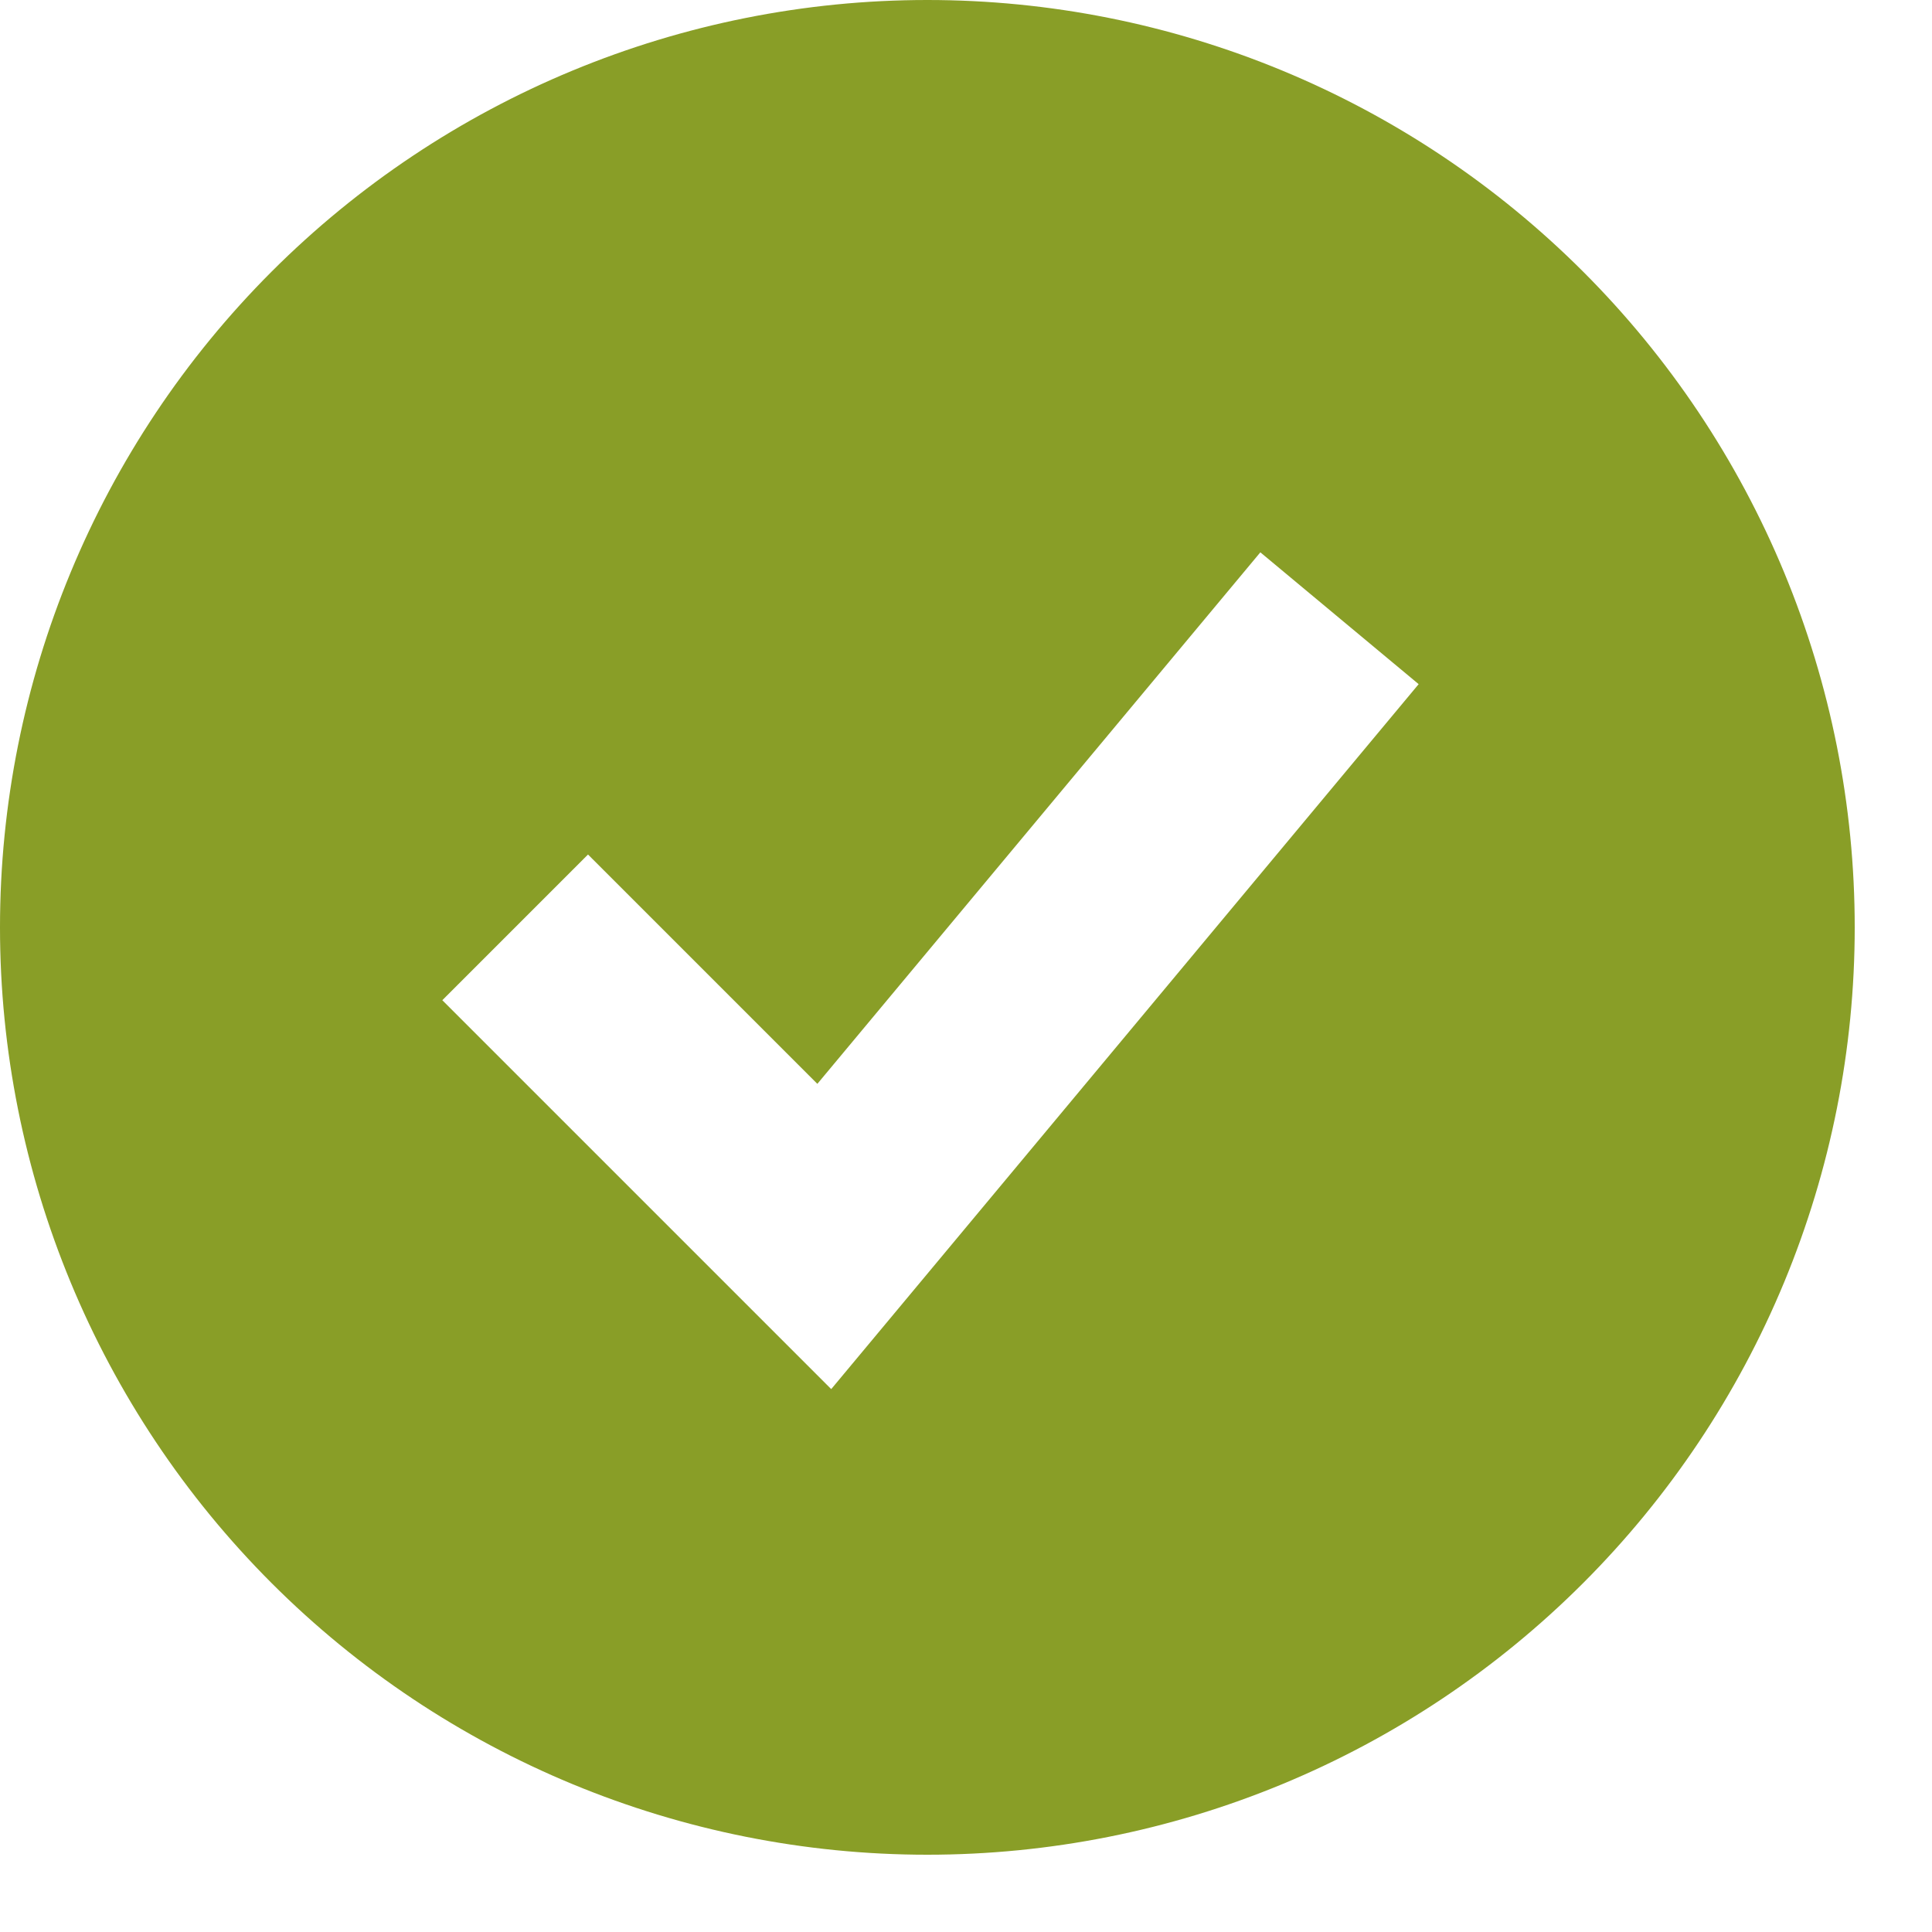 <svg width="17" height="17" viewBox="0 0 17 17" fill="none" xmlns="http://www.w3.org/2000/svg">
<path fill-rule="evenodd" clip-rule="evenodd" d="M8.16 16.32C9.232 16.32 10.293 16.109 11.283 15.699C12.273 15.289 13.172 14.688 13.93 13.93C14.688 13.172 15.289 12.273 15.699 11.283C16.109 10.293 16.32 9.232 16.32 8.16C16.32 7.088 16.109 6.027 15.699 5.037C15.289 4.047 14.688 3.148 13.93 2.39C13.172 1.632 12.273 1.031 11.283 0.621C10.293 0.211 9.232 -1.59679e-08 8.16 0C5.996 3.22486e-08 3.92 0.86 2.39 2.39C0.86 3.92 0 5.996 0 8.16C0 10.324 0.86 12.4 2.39 13.93C3.92 15.46 5.996 16.32 8.16 16.32ZM7.95 11.46L12.483 6.02L11.09 4.86L7.192 9.537L5.174 7.519L3.892 8.801L6.612 11.521L7.314 12.223L7.95 11.46Z" fill="#899E27"/>
</svg>